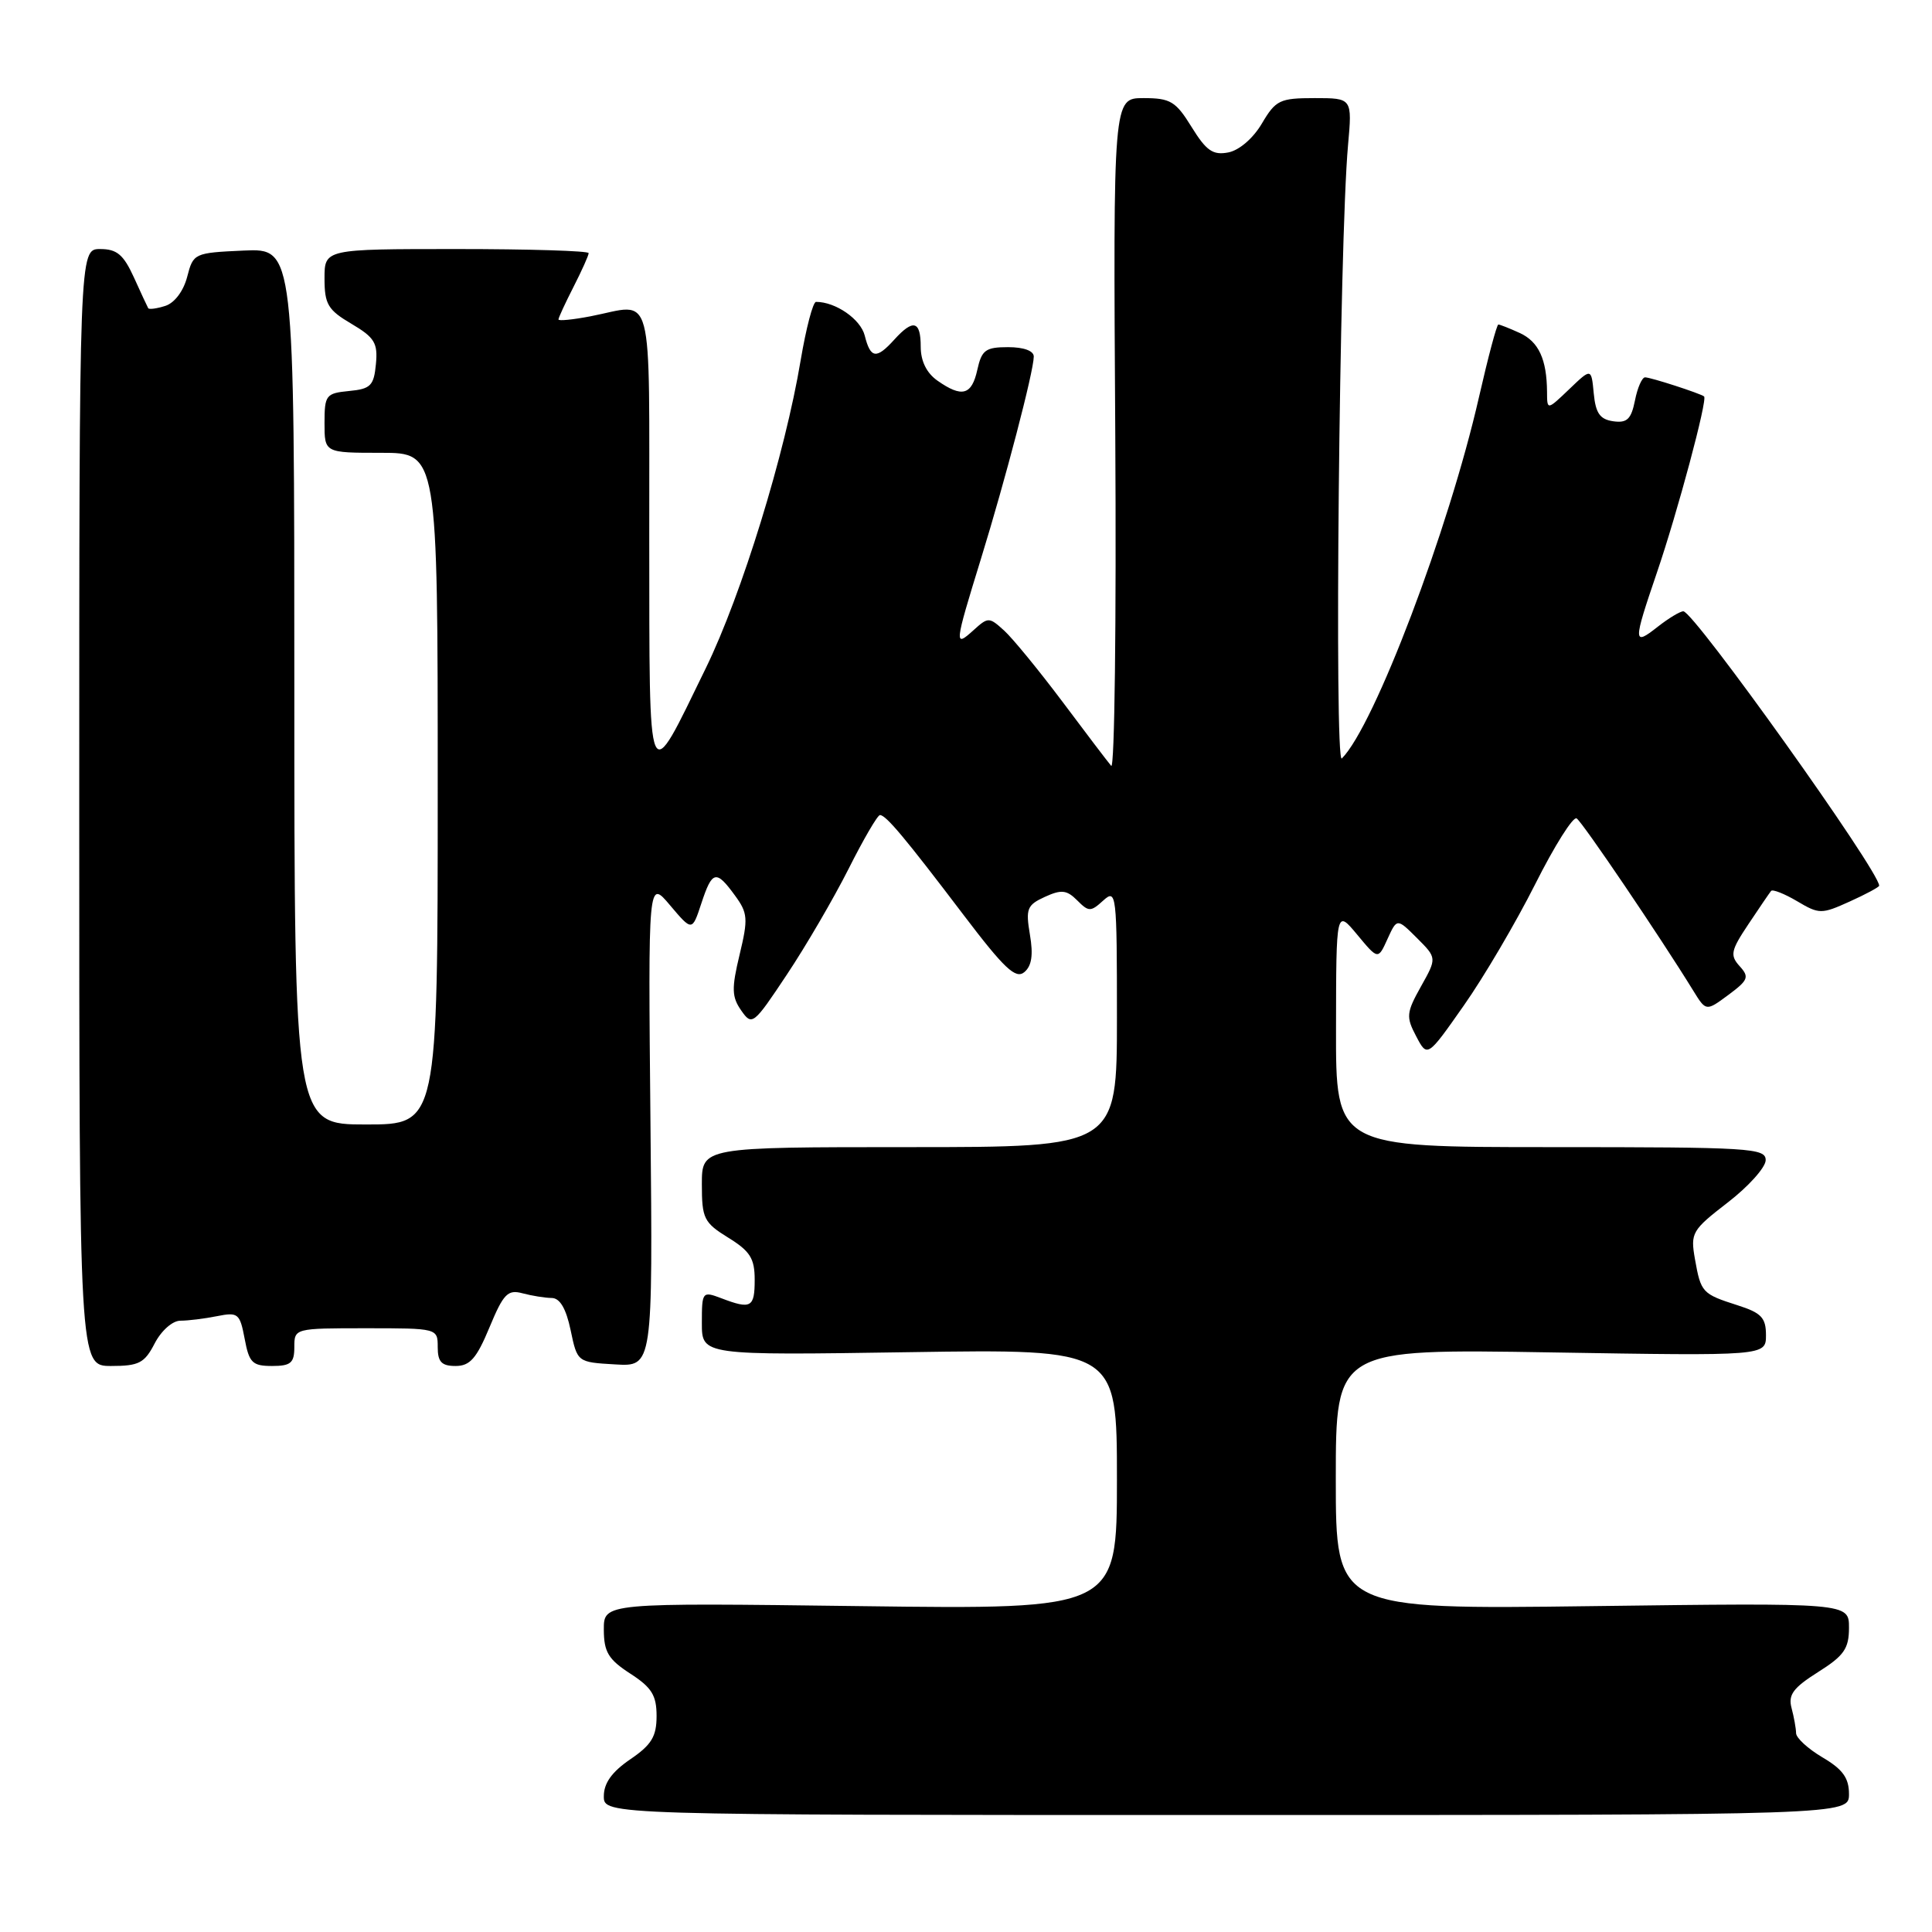 <?xml version="1.0" encoding="UTF-8" standalone="no"?>
<!DOCTYPE svg PUBLIC "-//W3C//DTD SVG 1.1//EN" "http://www.w3.org/Graphics/SVG/1.1/DTD/svg11.dtd" >
<svg xmlns="http://www.w3.org/2000/svg" xmlns:xlink="http://www.w3.org/1999/xlink" version="1.1" viewBox="0 0 256 256">
 <g >
 <path fill="currentColor"
d=" M 245.00 237.72 C 245.00 235.59 244.17 234.44 241.50 232.87 C 239.57 231.73 237.99 230.28 237.99 229.65 C 237.98 229.02 237.71 227.52 237.39 226.32 C 236.92 224.57 237.61 223.64 240.90 221.56 C 244.35 219.39 245.00 218.45 245.00 215.68 C 245.00 212.38 245.00 212.38 211.00 212.82 C 177.00 213.26 177.00 213.26 177.00 195.99 C 177.00 178.73 177.00 178.73 205.50 179.20 C 234.00 179.67 234.00 179.67 234.00 176.91 C 234.00 174.61 233.39 173.96 230.25 172.96 C 225.54 171.45 225.38 171.28 224.59 166.84 C 223.98 163.36 224.18 163.01 228.93 159.34 C 231.67 157.23 233.93 154.71 233.96 153.75 C 234.00 152.12 231.99 152.00 205.50 152.00 C 177.00 152.00 177.00 152.00 177.03 136.25 C 177.05 120.50 177.05 120.50 179.83 123.84 C 182.60 127.18 182.60 127.18 183.85 124.42 C 185.11 121.66 185.11 121.66 187.76 124.30 C 190.40 126.94 190.40 126.94 188.28 130.72 C 186.35 134.18 186.29 134.74 187.65 137.31 C 189.13 140.13 189.13 140.13 193.96 133.24 C 196.62 129.46 200.88 122.21 203.43 117.14 C 205.98 112.07 208.44 108.16 208.91 108.44 C 209.67 108.91 219.97 124.13 224.36 131.26 C 226.06 134.02 226.06 134.02 229.02 131.83 C 231.66 129.87 231.82 129.46 230.51 128.02 C 229.21 126.58 229.34 125.95 231.68 122.45 C 233.12 120.28 234.48 118.30 234.68 118.05 C 234.89 117.81 236.44 118.42 238.12 119.41 C 241.05 121.15 241.35 121.15 245.09 119.46 C 247.24 118.49 249.00 117.54 249.00 117.36 C 249.00 115.41 224.44 81.00 223.05 81.00 C 222.62 81.00 221.08 81.93 219.63 83.07 C 216.38 85.63 216.38 85.17 219.53 75.93 C 222.28 67.89 226.29 52.91 225.80 52.53 C 225.27 52.12 218.73 50.00 217.98 50.00 C 217.58 50.00 216.97 51.38 216.64 53.07 C 216.14 55.55 215.59 56.08 213.76 55.82 C 212.00 55.57 211.43 54.75 211.18 52.13 C 210.86 48.76 210.86 48.76 207.93 51.57 C 205.00 54.37 205.00 54.37 204.99 51.94 C 204.96 47.60 203.88 45.27 201.37 44.12 C 200.01 43.50 198.74 43.00 198.54 43.00 C 198.33 43.00 197.18 47.33 195.97 52.63 C 191.97 70.18 182.09 96.22 177.80 100.50 C 176.78 101.52 177.47 31.97 178.62 19.25 C 179.18 13.00 179.18 13.00 174.19 13.00 C 169.58 13.00 169.04 13.26 167.21 16.36 C 166.05 18.33 164.20 19.92 162.75 20.20 C 160.72 20.59 159.84 19.98 157.90 16.84 C 155.79 13.42 155.09 13.00 151.51 13.00 C 147.50 13.00 147.50 13.00 147.78 57.73 C 147.93 82.33 147.69 102.02 147.24 101.48 C 146.78 100.94 143.86 97.10 140.75 92.94 C 137.63 88.79 134.16 84.55 133.04 83.54 C 131.07 81.75 130.93 81.75 129.00 83.50 C 126.41 85.84 126.45 85.51 129.98 74.05 C 133.22 63.55 136.96 49.25 136.98 47.25 C 136.99 46.49 135.66 46.00 133.58 46.00 C 130.59 46.00 130.08 46.38 129.50 49.00 C 128.76 52.37 127.47 52.72 124.22 50.44 C 122.78 49.43 122.00 47.85 122.00 45.94 C 122.00 42.50 121.01 42.23 118.50 45.00 C 116.12 47.63 115.35 47.52 114.58 44.46 C 114.03 42.29 110.73 40.00 108.13 40.00 C 107.72 40.00 106.81 43.49 106.09 47.75 C 104.02 60.16 98.28 78.77 93.54 88.50 C 85.66 104.64 86.07 105.57 86.03 71.25 C 86.00 37.30 86.78 40.26 78.25 41.91 C 75.91 42.36 74.00 42.55 74.00 42.33 C 74.00 42.10 74.90 40.16 76.00 38.00 C 77.10 35.84 78.00 33.84 78.00 33.54 C 78.00 33.24 70.12 33.00 60.50 33.00 C 43.00 33.00 43.00 33.00 43.00 36.90 C 43.00 40.31 43.45 41.07 46.56 42.90 C 49.64 44.72 50.08 45.45 49.81 48.25 C 49.54 51.11 49.11 51.54 46.25 51.81 C 43.19 52.11 43.00 52.35 43.00 56.06 C 43.00 60.00 43.00 60.00 50.50 60.00 C 58.00 60.00 58.00 60.00 58.00 104.50 C 58.00 149.00 58.00 149.00 48.50 149.00 C 39.00 149.00 39.00 149.00 39.00 90.95 C 39.00 32.91 39.00 32.91 32.31 33.20 C 25.72 33.50 25.61 33.55 24.80 36.69 C 24.31 38.57 23.13 40.14 21.91 40.53 C 20.78 40.89 19.76 41.03 19.64 40.84 C 19.53 40.65 18.67 38.81 17.74 36.75 C 16.36 33.73 15.49 33.00 13.27 33.00 C 10.50 33.00 10.50 33.00 10.50 107.00 C 10.50 181.00 10.50 181.00 14.72 181.00 C 18.41 181.00 19.15 180.62 20.50 178.00 C 21.38 176.31 22.86 175.00 23.90 175.00 C 24.92 175.00 27.10 174.73 28.75 174.40 C 31.55 173.84 31.78 174.03 32.42 177.40 C 33.01 180.57 33.44 181.00 36.05 181.00 C 38.53 181.00 39.00 180.60 39.00 178.50 C 39.00 176.01 39.03 176.00 48.50 176.00 C 57.97 176.00 58.00 176.01 58.00 178.50 C 58.00 180.46 58.51 181.00 60.37 181.00 C 62.27 181.00 63.15 180.00 64.86 175.88 C 66.71 171.42 67.28 170.84 69.24 171.37 C 70.48 171.70 72.22 171.98 73.11 171.99 C 74.19 172.00 75.01 173.39 75.61 176.25 C 76.50 180.50 76.50 180.50 81.50 180.79 C 86.50 181.09 86.50 181.09 86.19 148.79 C 85.88 116.50 85.88 116.50 88.79 119.96 C 91.71 123.41 91.71 123.41 92.93 119.71 C 94.37 115.34 94.88 115.22 97.38 118.65 C 99.09 120.98 99.15 121.73 98.00 126.50 C 96.92 130.99 96.96 132.10 98.22 133.90 C 99.65 135.95 99.83 135.81 104.27 129.13 C 106.79 125.35 110.46 119.05 112.44 115.13 C 114.41 111.21 116.28 108.00 116.60 108.00 C 117.40 108.00 119.94 111.04 127.68 121.24 C 133.07 128.34 134.58 129.76 135.72 128.82 C 136.71 128.00 136.93 126.54 136.47 123.85 C 135.89 120.41 136.09 119.92 138.45 118.84 C 140.64 117.84 141.35 117.92 142.73 119.30 C 144.26 120.84 144.52 120.84 146.19 119.32 C 147.93 117.75 148.00 118.37 148.00 134.85 C 148.00 152.00 148.00 152.00 120.50 152.00 C 93.00 152.00 93.00 152.00 93.00 156.92 C 93.00 161.46 93.27 162.00 96.50 164.00 C 99.40 165.79 100.00 166.75 100.00 169.58 C 100.00 173.26 99.52 173.53 95.57 172.02 C 93.06 171.07 93.00 171.15 93.00 175.32 C 93.00 179.59 93.00 179.59 120.50 179.17 C 148.00 178.75 148.00 178.75 148.00 196.01 C 148.00 213.26 148.00 213.26 114.00 212.82 C 80.00 212.38 80.00 212.38 80.01 215.94 C 80.02 218.90 80.61 219.88 83.51 221.76 C 86.36 223.60 87.00 224.64 87.00 227.38 C 87.00 230.10 86.33 231.20 83.51 233.12 C 81.09 234.77 80.01 236.27 80.01 238.00 C 80.00 240.50 80.00 240.50 162.50 240.50 C 245.00 240.50 245.00 240.50 245.00 237.72 Z "/>
</g>
</svg>